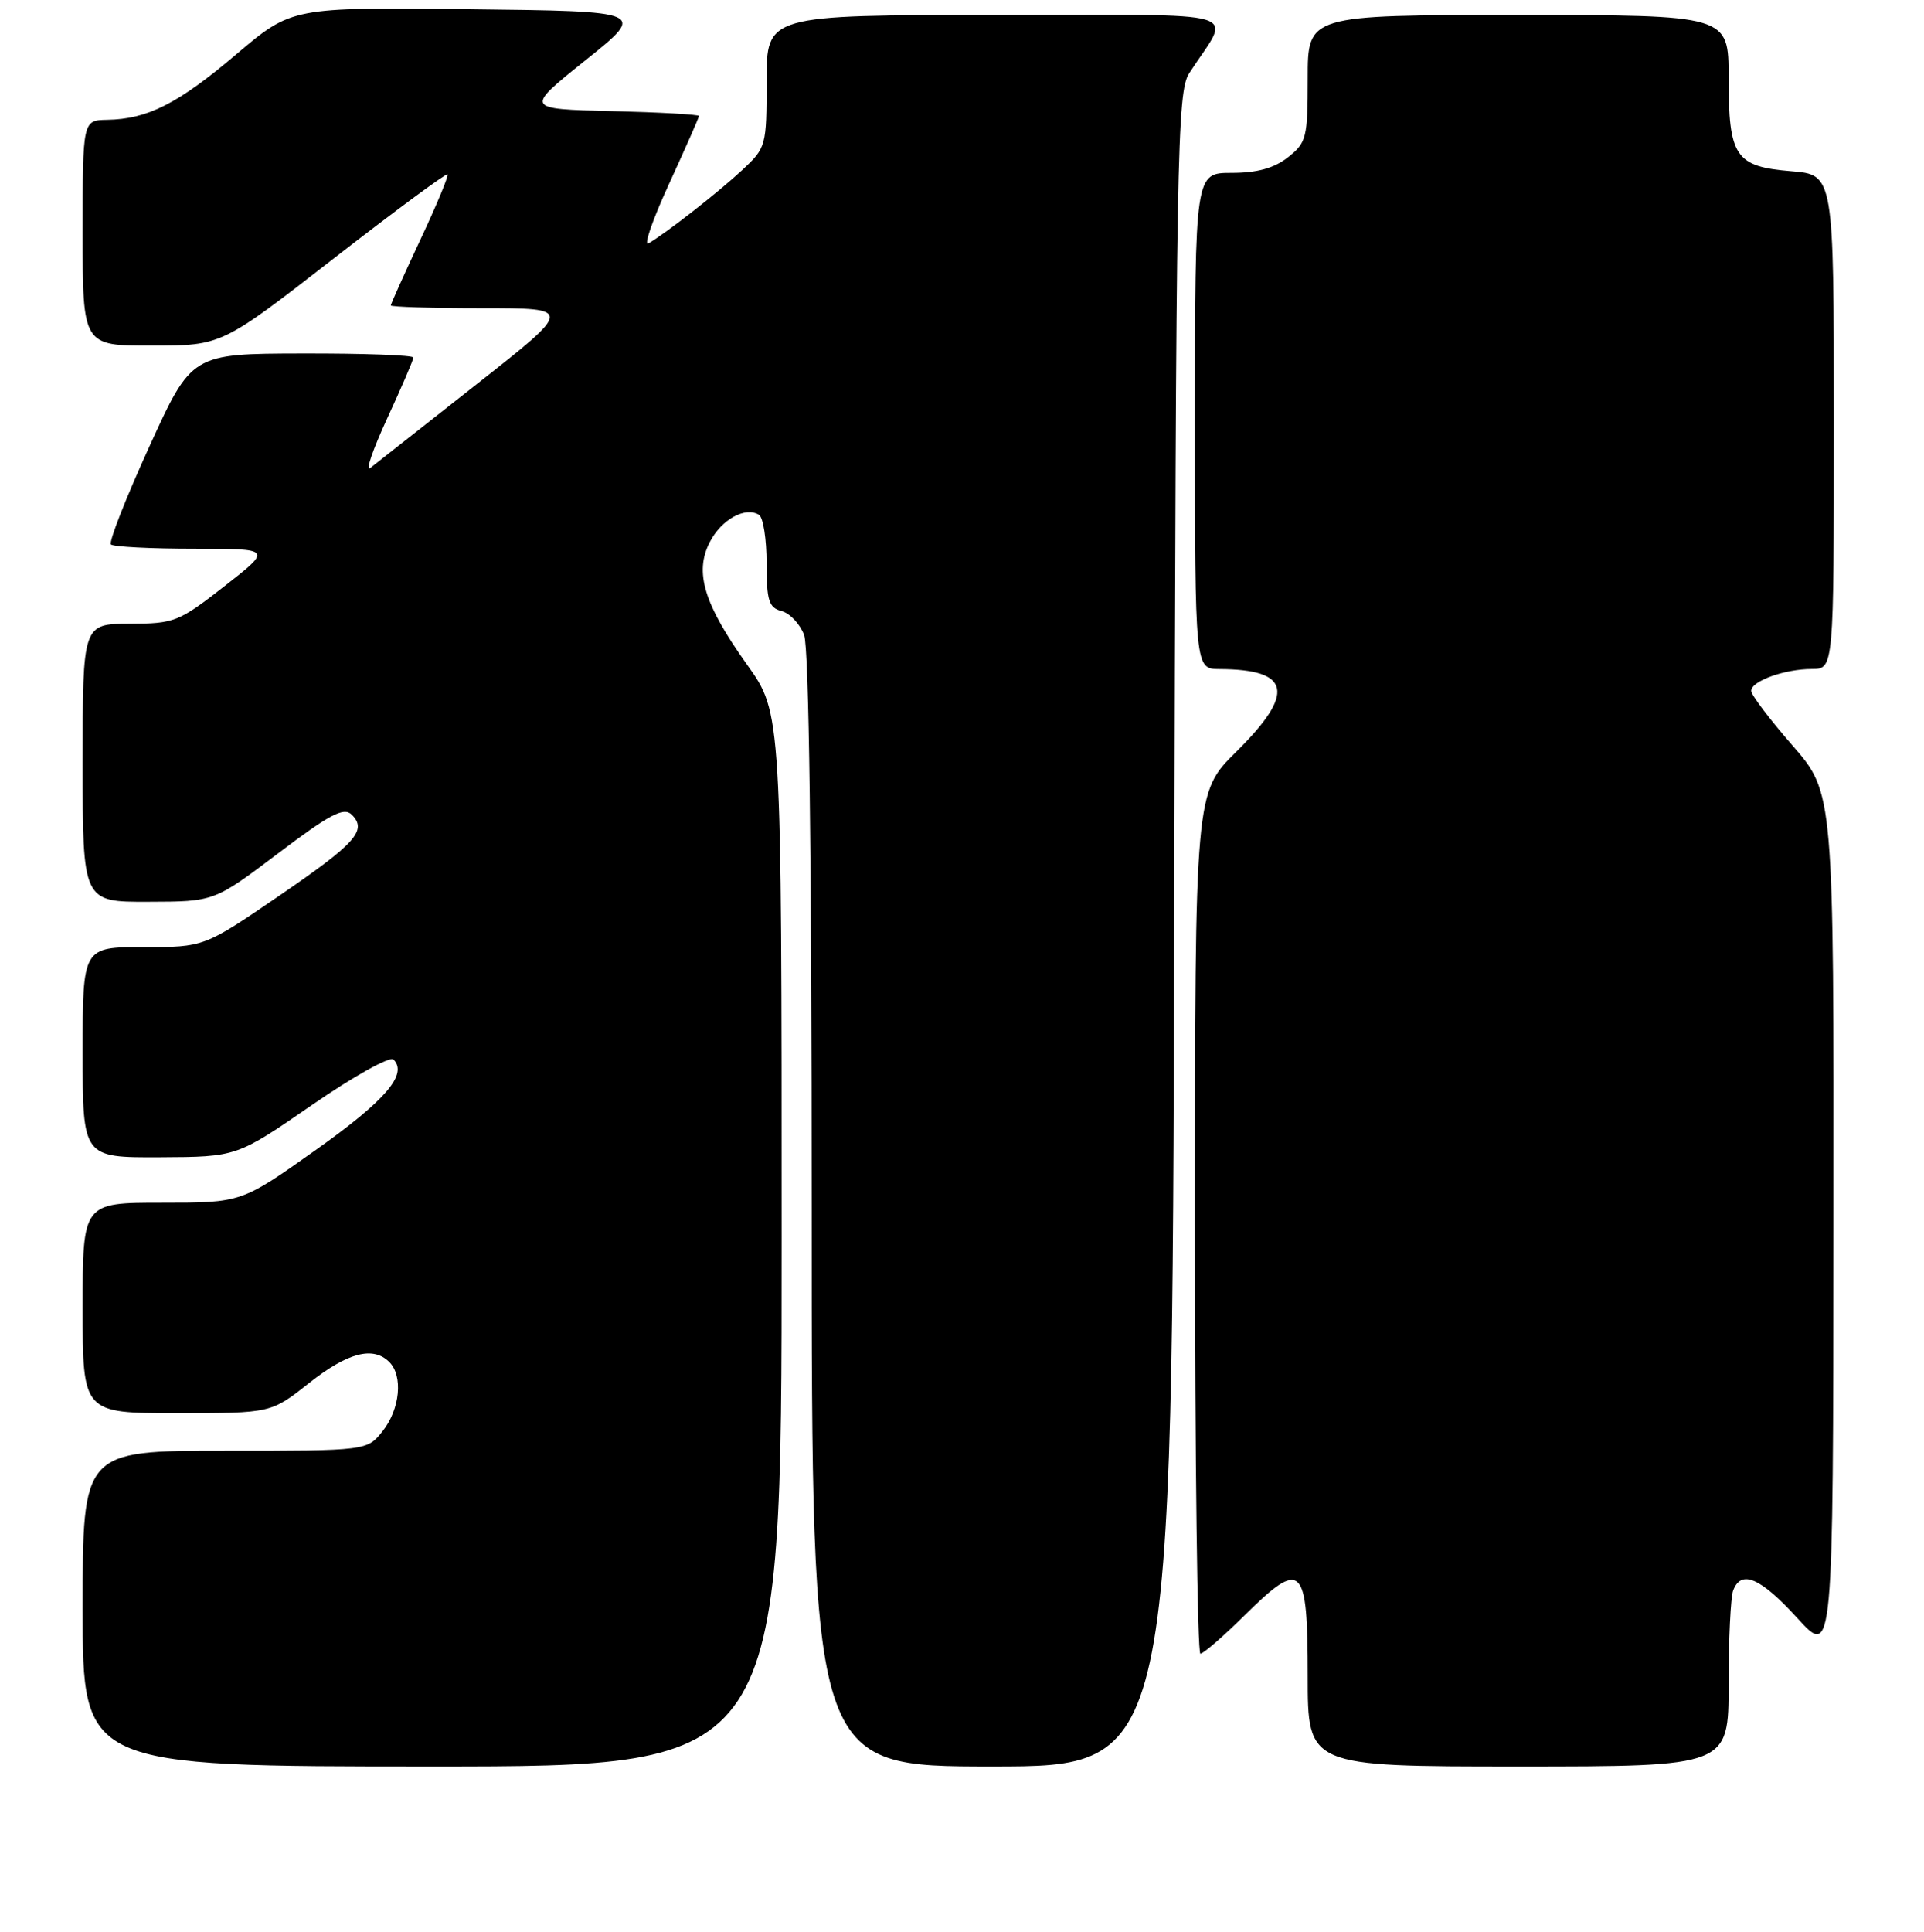 <?xml version="1.0" encoding="UTF-8" standalone="no"?>
<!DOCTYPE svg PUBLIC "-//W3C//DTD SVG 1.1//EN" "http://www.w3.org/Graphics/SVG/1.1/DTD/svg11.dtd" >
<svg xmlns="http://www.w3.org/2000/svg" xmlns:xlink="http://www.w3.org/1999/xlink" version="1.1" viewBox="0 0 256 257">
 <g >
 <path fill="currentColor"
d=" M 104.00 164.93 C 104.00 94.86 104.00 94.86 99.42 88.45 C 93.65 80.35 92.36 76.13 94.45 72.10 C 96.00 69.10 99.16 67.36 100.99 68.49 C 101.55 68.84 102.00 71.74 102.00 74.94 C 102.00 79.91 102.29 80.84 103.99 81.29 C 105.08 81.57 106.43 83.00 106.99 84.47 C 107.64 86.18 108.00 113.61 108.00 161.07 C 108.00 235.00 108.00 235.00 131.98 235.00 C 155.97 235.00 155.97 235.00 156.23 123.71 C 156.48 19.67 156.61 12.23 158.25 9.71 C 163.83 1.08 166.90 2.00 132.62 2.00 C 102.00 2.00 102.00 2.00 102.00 10.80 C 102.00 19.45 101.94 19.66 98.75 22.63 C 95.54 25.61 88.65 31.00 86.28 32.38 C 85.60 32.77 86.84 29.20 89.03 24.44 C 91.21 19.69 93.00 15.63 93.00 15.43 C 93.00 15.23 87.78 14.94 81.40 14.78 C 69.81 14.50 69.81 14.50 77.92 8.00 C 86.03 1.50 86.03 1.50 62.43 1.23 C 38.83 0.96 38.83 0.96 31.43 7.23 C 23.67 13.81 19.64 15.85 14.25 15.94 C 11.00 16.00 11.00 16.00 11.00 31.00 C 11.00 46.00 11.00 46.00 20.25 45.98 C 29.50 45.97 29.50 45.97 44.36 34.42 C 52.53 28.07 59.36 23.02 59.54 23.20 C 59.72 23.38 58.09 27.29 55.93 31.89 C 53.77 36.50 52.00 40.43 52.00 40.63 C 52.00 40.83 57.46 41.00 64.14 41.00 C 76.28 41.00 76.28 41.00 63.39 51.14 C 56.30 56.72 49.94 61.72 49.26 62.26 C 48.58 62.79 49.60 59.83 51.51 55.68 C 53.43 51.53 55.00 47.88 55.00 47.57 C 55.00 47.25 48.36 47.01 40.25 47.03 C 25.50 47.06 25.50 47.06 19.85 59.46 C 16.74 66.28 14.45 72.12 14.76 72.43 C 15.08 72.74 20.04 73.00 25.78 73.00 C 36.24 73.00 36.24 73.00 29.87 77.98 C 23.79 82.73 23.22 82.96 17.25 82.98 C 11.00 83.00 11.00 83.00 11.00 101.50 C 11.00 120.00 11.00 120.00 19.75 119.97 C 28.50 119.95 28.50 119.95 37.00 113.53 C 43.89 108.32 45.74 107.34 46.79 108.37 C 48.91 110.47 47.37 112.18 37.03 119.25 C 27.15 126.00 27.15 126.00 19.08 126.00 C 11.00 126.00 11.00 126.00 11.00 140.00 C 11.00 154.00 11.00 154.00 21.25 153.96 C 31.50 153.91 31.50 153.91 41.50 147.01 C 47.00 143.22 51.88 140.49 52.35 140.95 C 54.31 142.90 51.29 146.41 42.00 153.00 C 32.13 160.00 32.13 160.00 21.56 160.00 C 11.00 160.00 11.00 160.00 11.00 174.00 C 11.00 188.00 11.00 188.00 23.53 188.00 C 36.06 188.00 36.06 188.00 41.12 184.00 C 46.27 179.93 49.64 179.04 51.80 181.20 C 53.65 183.05 53.23 187.44 50.93 190.37 C 48.85 193.00 48.85 193.00 29.93 193.00 C 11.00 193.00 11.00 193.00 11.00 214.00 C 11.00 235.00 11.00 235.00 57.50 235.00 C 104.00 235.00 104.00 235.00 104.00 164.93 Z  M 230.00 224.08 C 230.00 218.08 230.27 212.45 230.61 211.58 C 231.68 208.78 234.23 209.88 239.13 215.25 C 243.91 220.50 243.91 220.50 243.95 162.99 C 244.00 105.49 244.00 105.49 238.50 99.18 C 235.47 95.71 233.00 92.44 233.00 91.91 C 233.00 90.61 237.46 89.00 241.07 89.00 C 244.00 89.00 244.00 89.00 244.00 56.12 C 244.00 23.25 244.00 23.25 238.35 22.78 C 230.87 22.16 230.00 20.87 230.00 10.31 C 230.00 2.00 230.00 2.00 202.00 2.00 C 174.00 2.00 174.00 2.00 174.00 10.43 C 174.00 18.34 173.84 18.98 171.37 20.93 C 169.52 22.38 167.27 23.00 163.87 23.00 C 159.00 23.00 159.00 23.00 159.00 56.00 C 159.00 89.00 159.00 89.00 162.25 89.01 C 171.77 89.05 172.41 92.19 164.50 100.00 C 159.00 105.43 159.00 105.43 159.00 162.72 C 159.00 194.22 159.32 220.00 159.72 220.00 C 160.11 220.00 162.78 217.69 165.64 214.86 C 173.25 207.35 174.00 208.08 174.00 222.97 C 174.00 235.00 174.00 235.00 202.00 235.00 C 230.00 235.00 230.00 235.00 230.00 224.08 Z "/>
</g>
</svg>